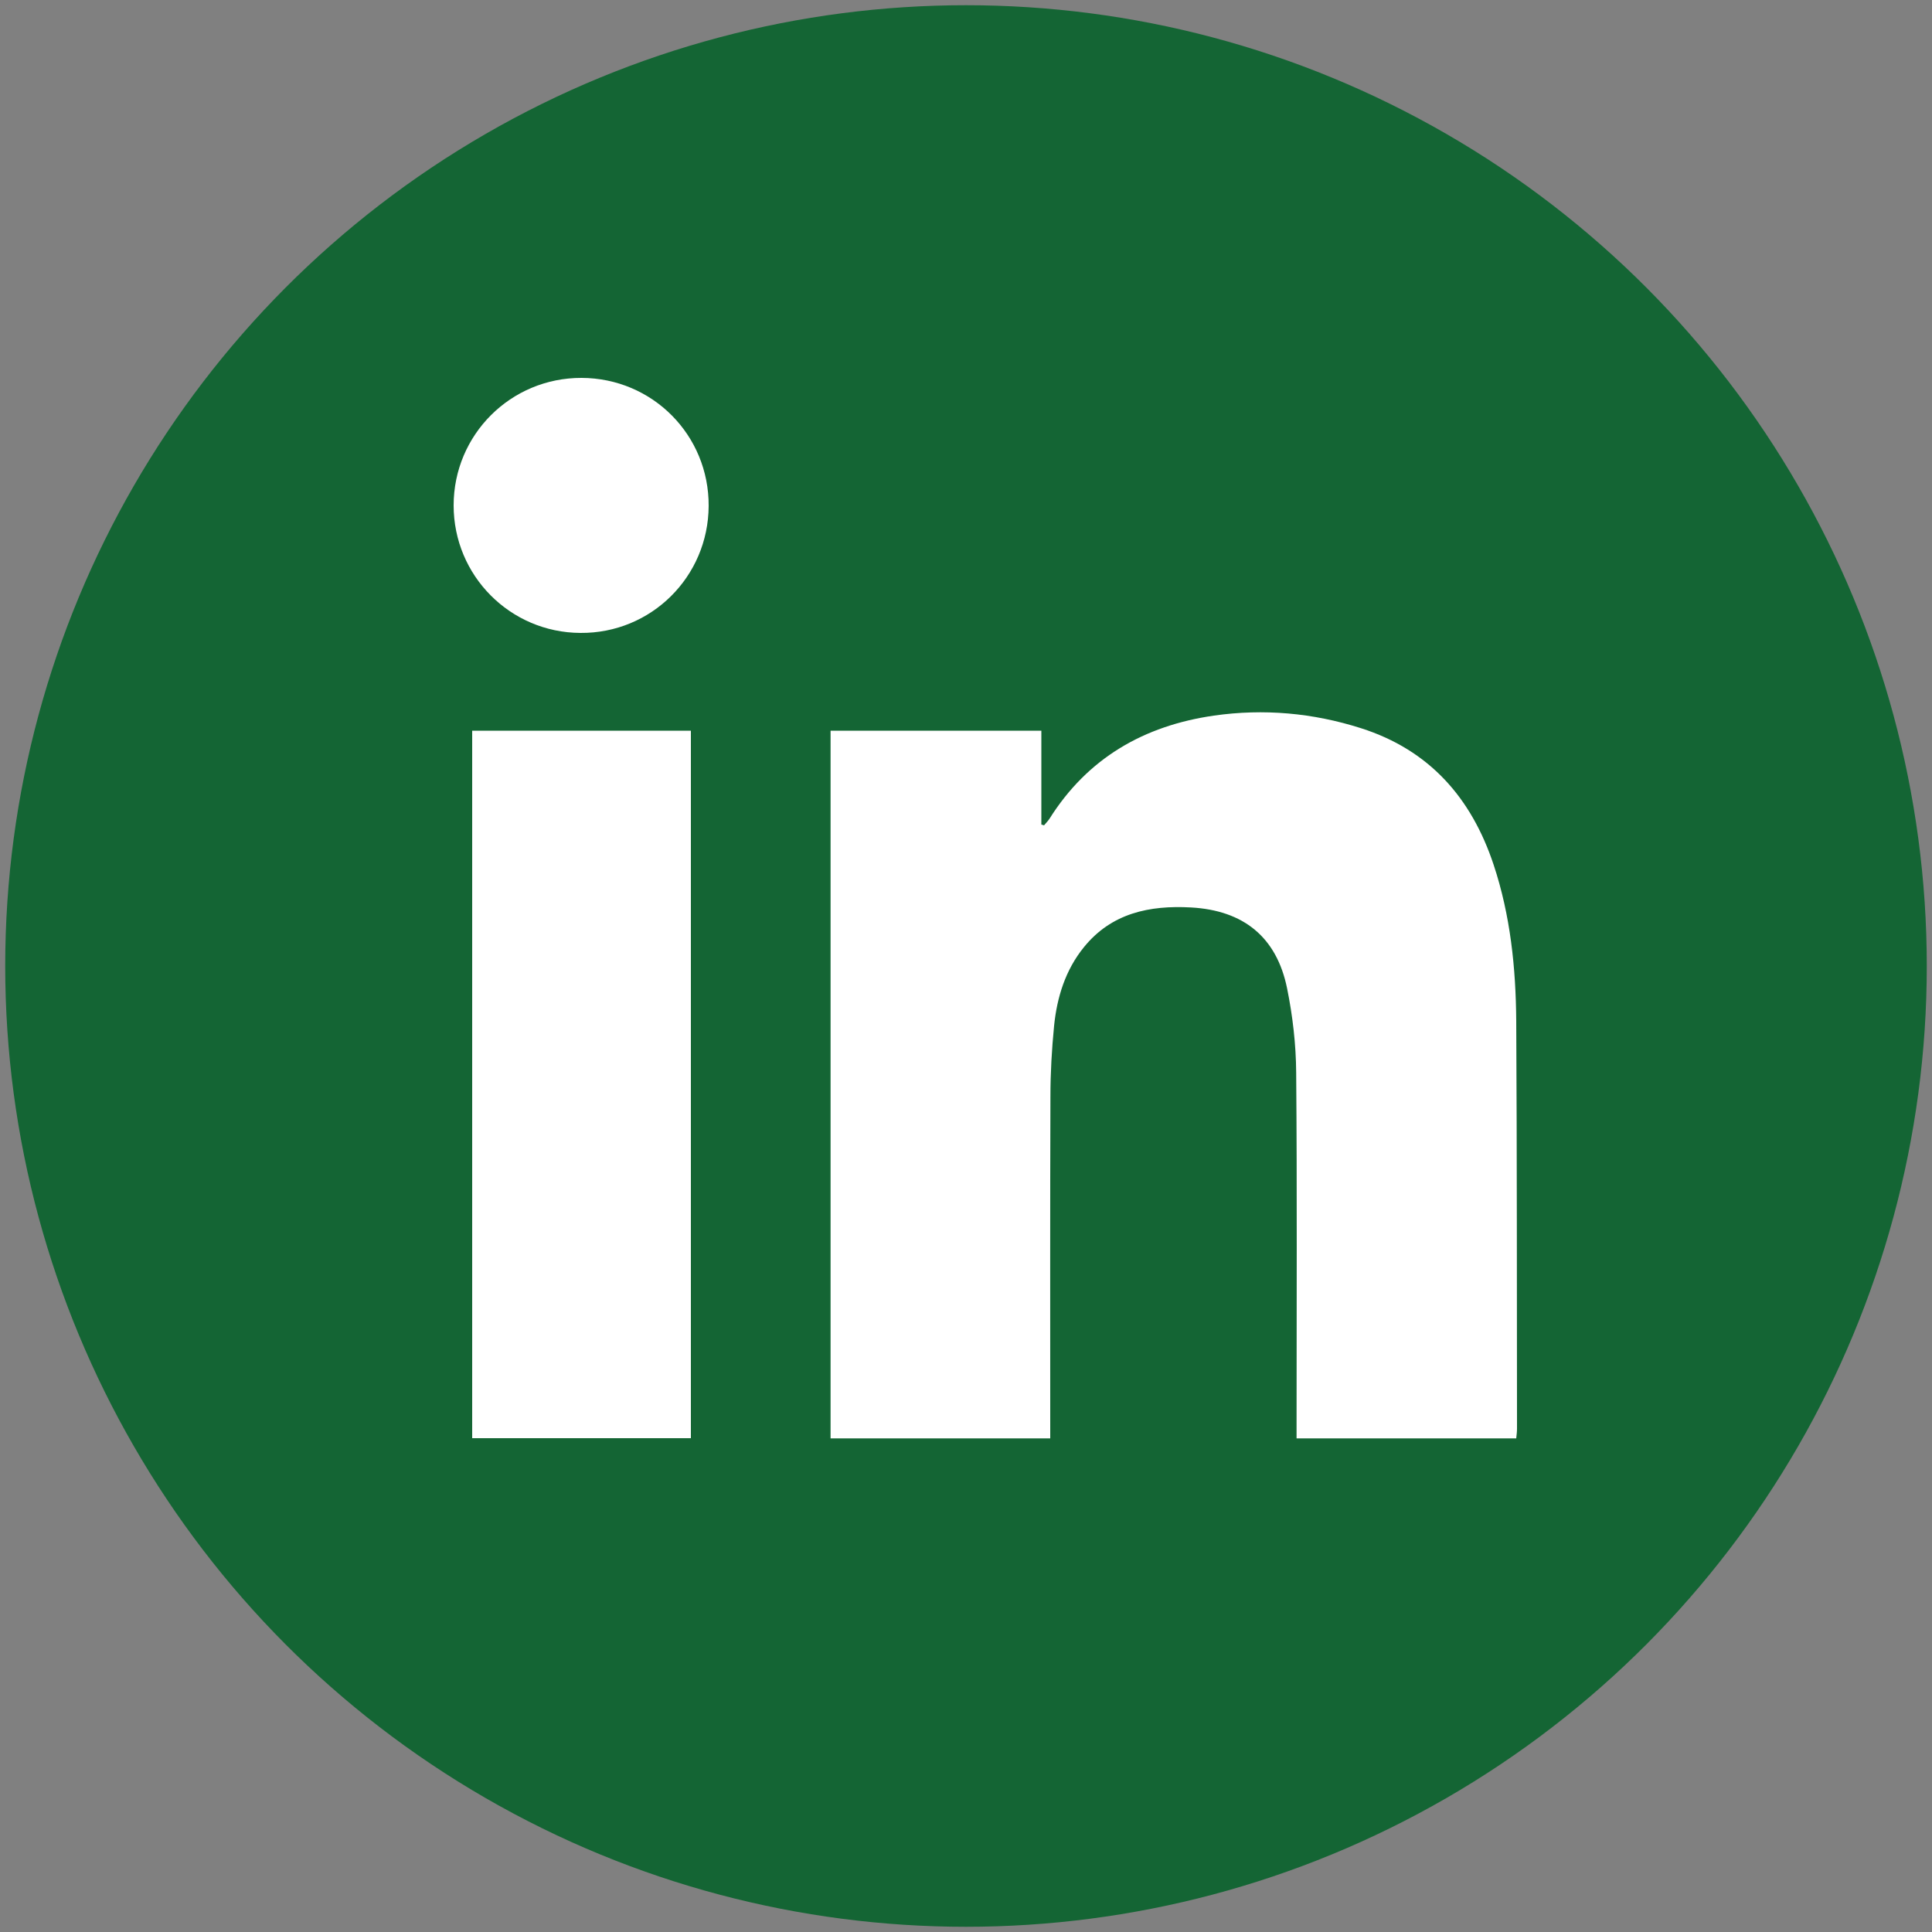<?xml version="1.0" encoding="utf-8"?>
<!-- Generator: Adobe Illustrator 27.8.1, SVG Export Plug-In . SVG Version: 6.00 Build 0)  -->
<svg version="1.1" id="Layer_1" xmlns="http://www.w3.org/2000/svg" xmlns:xlink="http://www.w3.org/1999/xlink" x="0px" y="0px"
	 viewBox="0 0 100 100" style="enable-background:new 0 0 100 100;" xml:space="preserve">
<rect x="0" y="0" width="100" height="100" fill="#808080" stroke="none"/>
<style type="text/css">
	.st0{fill:#146534;}
	.st1{fill:#FFFFFF;}
</style>
<g>
	<circle class="st0" cx="50" cy="50" r="49.73"/>
	<g>
		<path class="st1" d="M42.99,37.82c3.63,0,7.22,0,10.91,0c0,1.63,0,3.24,0,4.86c0.05,0.01,0.09,0.02,0.14,0.04
			c0.09-0.11,0.2-0.22,0.28-0.34c1.98-3.15,4.9-4.82,8.51-5.34c2.58-0.37,5.13-0.14,7.61,0.65c3.55,1.13,5.72,3.61,6.87,7.07
			c0.87,2.62,1.15,5.34,1.17,8.08c0.04,7.03,0.03,14.07,0.04,21.1c0,0.16-0.02,0.32-0.04,0.51c-3.79,0-7.54,0-11.37,0
			c0-0.3,0-0.57,0-0.83c0-6.03,0.03-12.07-0.02-18.1c-0.01-1.46-0.18-2.93-0.47-4.36c-0.54-2.66-2.26-4.04-4.97-4.19
			c-2.15-0.12-4.12,0.29-5.55,2.06c-0.95,1.17-1.39,2.58-1.54,4.06c-0.12,1.22-0.19,2.44-0.19,3.66
			c-0.02,5.65-0.01,11.29-0.01,16.94c0,0.24,0,0.48,0,0.76c-3.82,0-7.58,0-11.37,0C42.99,62.22,42.99,50.04,42.99,37.82z"/>
		<path class="st1" d="M35.76,74.44c-3.78,0-7.52,0-11.32,0c0-12.19,0-24.39,0-36.62c3.77,0,7.52,0,11.32,0
			C35.76,50.04,35.76,62.22,35.76,74.44z"/>
		<path class="st1" d="M30.1,19.56c3.67,0.01,6.6,2.96,6.58,6.63c-0.02,3.67-2.98,6.6-6.64,6.57c-3.63-0.02-6.56-2.96-6.56-6.6
			C23.48,22.5,26.44,19.55,30.1,19.56z"/>
	</g>
</g>
</svg>
